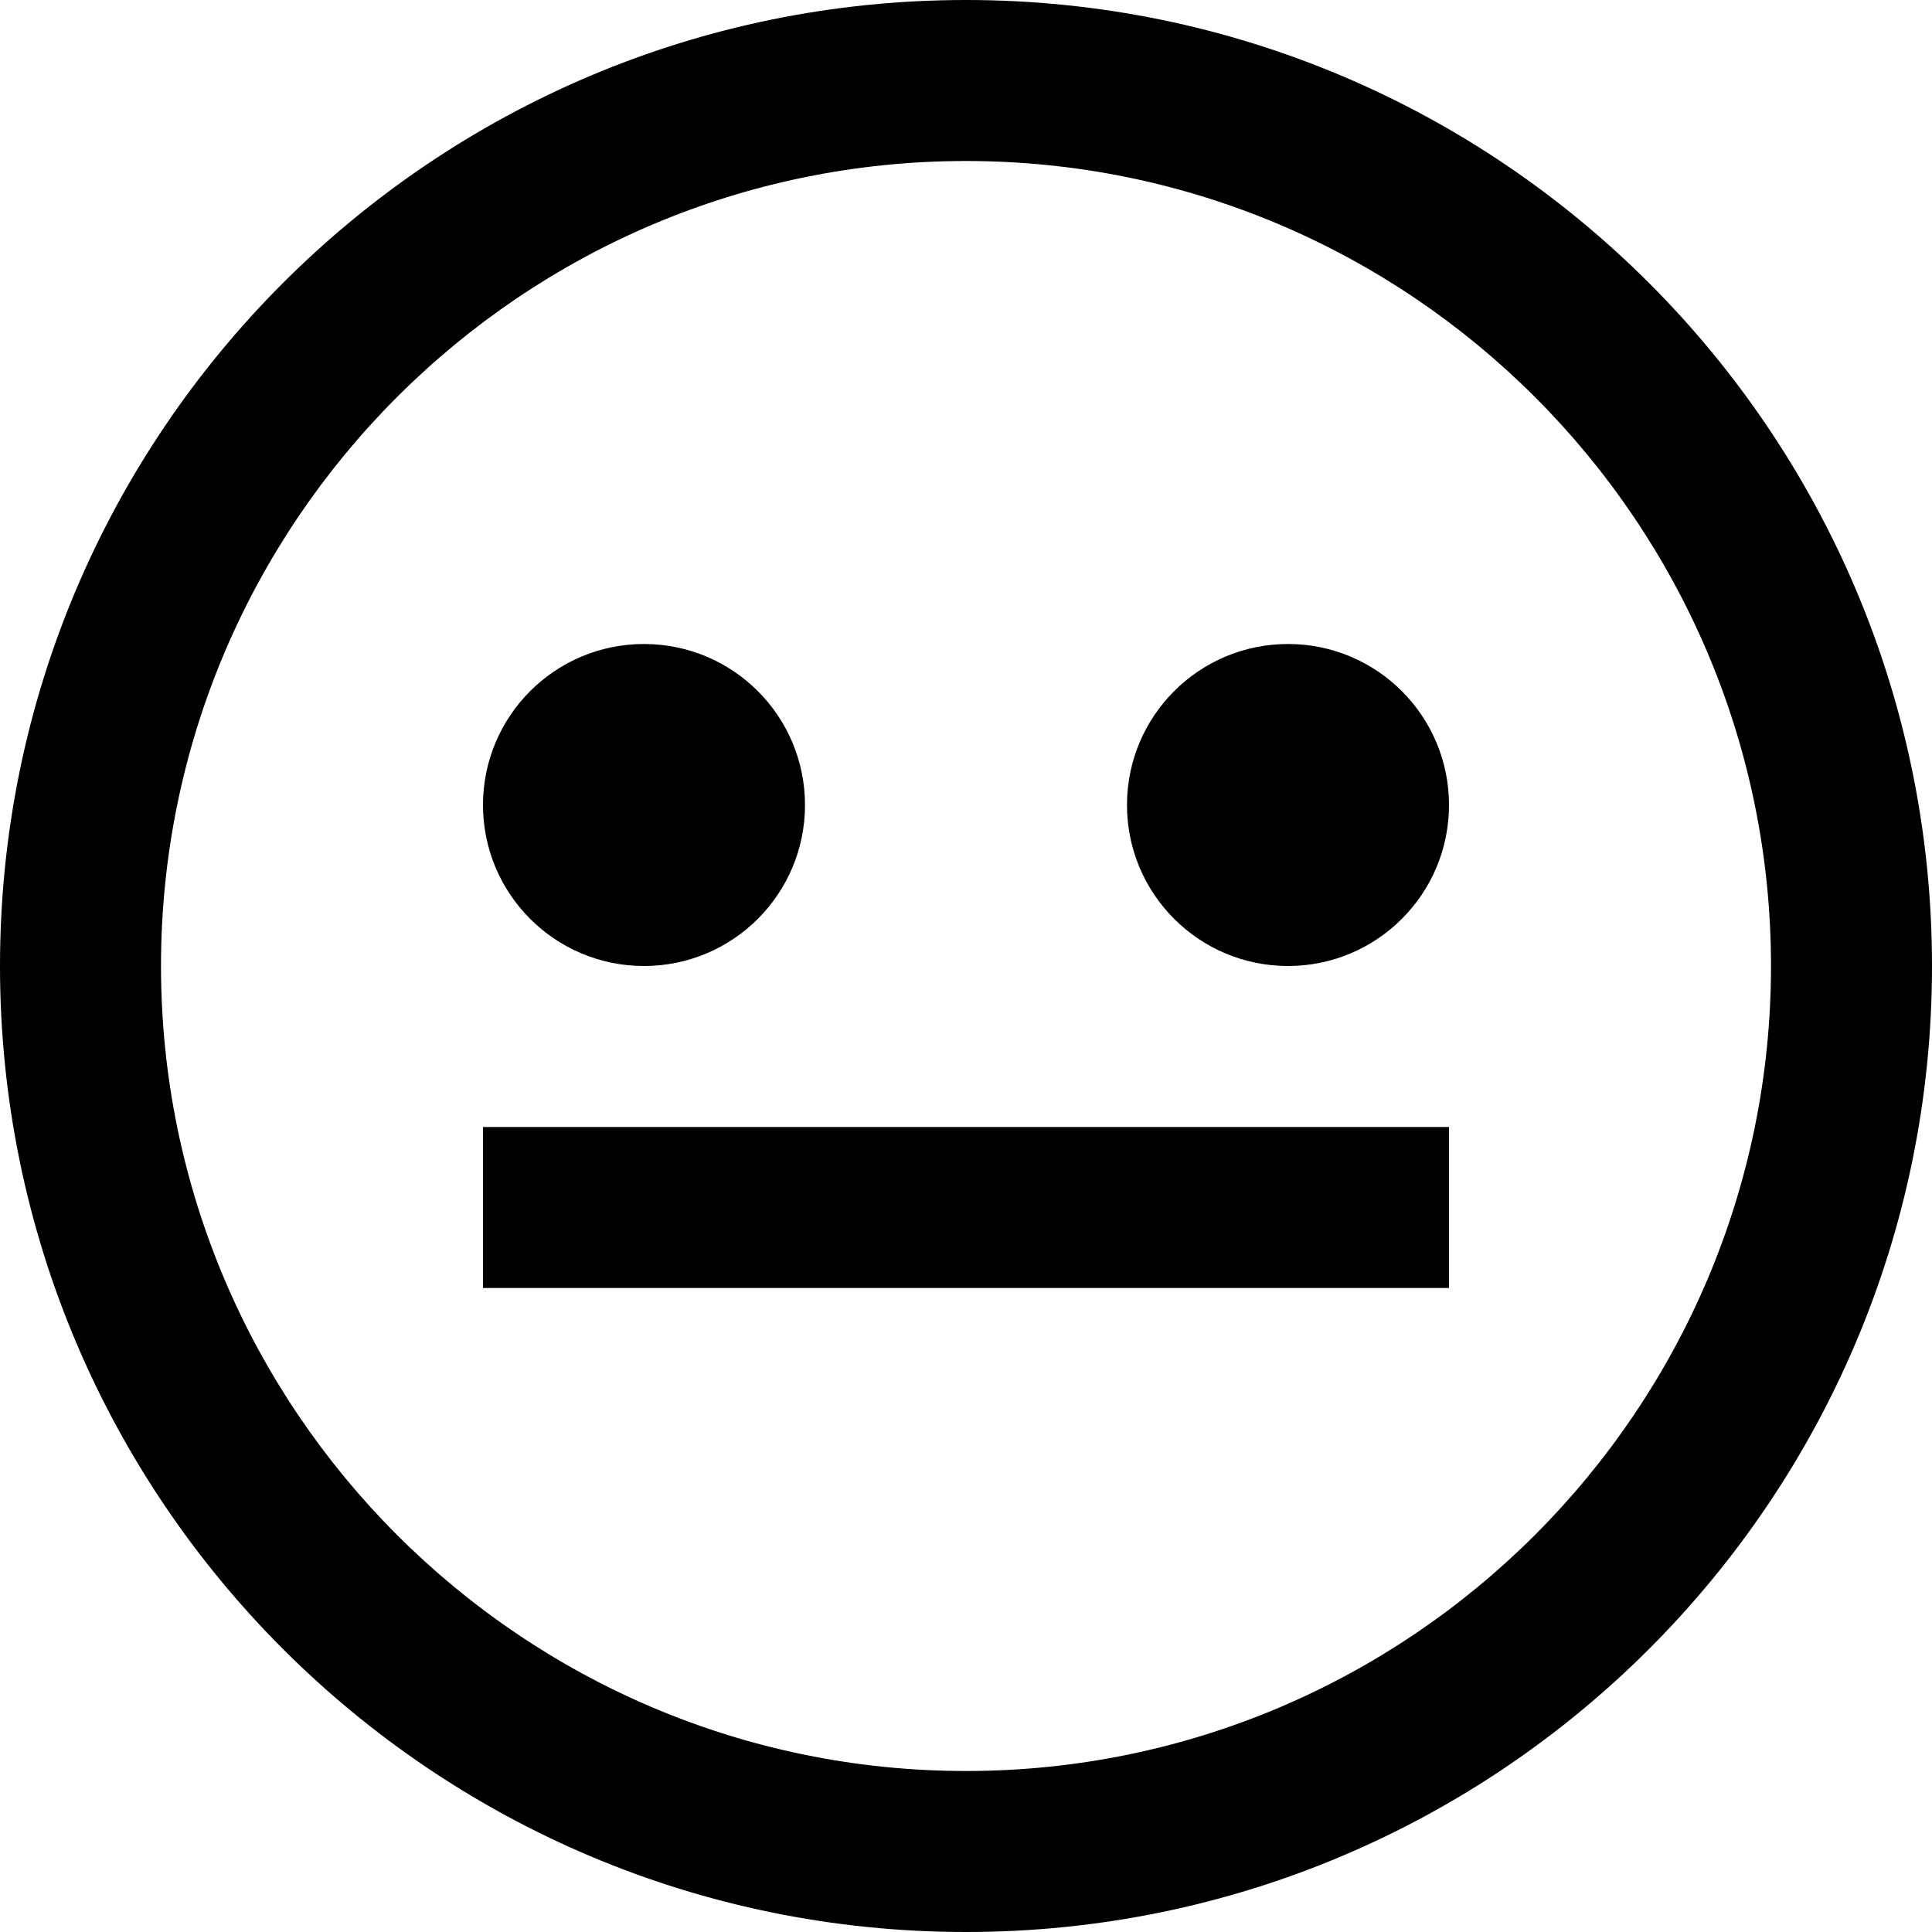 <svg xmlns="http://www.w3.org/2000/svg" xlink="http://www.w3.org/1999/xlink" width="12" height="12" viewBox="0 0 12 12"><path d="M6,0 C9.313,0 12,2.687 12,6 C12,9.313 9.313,12 6,12 C2.687,12 0,9.313 0,6 C0,2.687 2.687,0 6,0 Z M6,11 C8.757,11 11,8.757 11,6 C11,3.243 8.757,1 6,1 C3.243,1 1,3.243 1,6 C1,8.757 3.243,11 6,11 Z M4,6 C3.447,6 3,5.552 3,5 C3,4.448 3.447,4 4,4 C4.553,4 5,4.448 5,5 C5,5.552 4.553,6 4,6 Z M8,4 C8.553,4 9,4.448 9,5 C9,5.552 8.553,6 8,6 C7.447,6 7,5.552 7,5 C7,4.448 7.447,4 8,4 Z M3,8 L3,7 L9,7 L9,8 L3,8 Z"/></svg>
